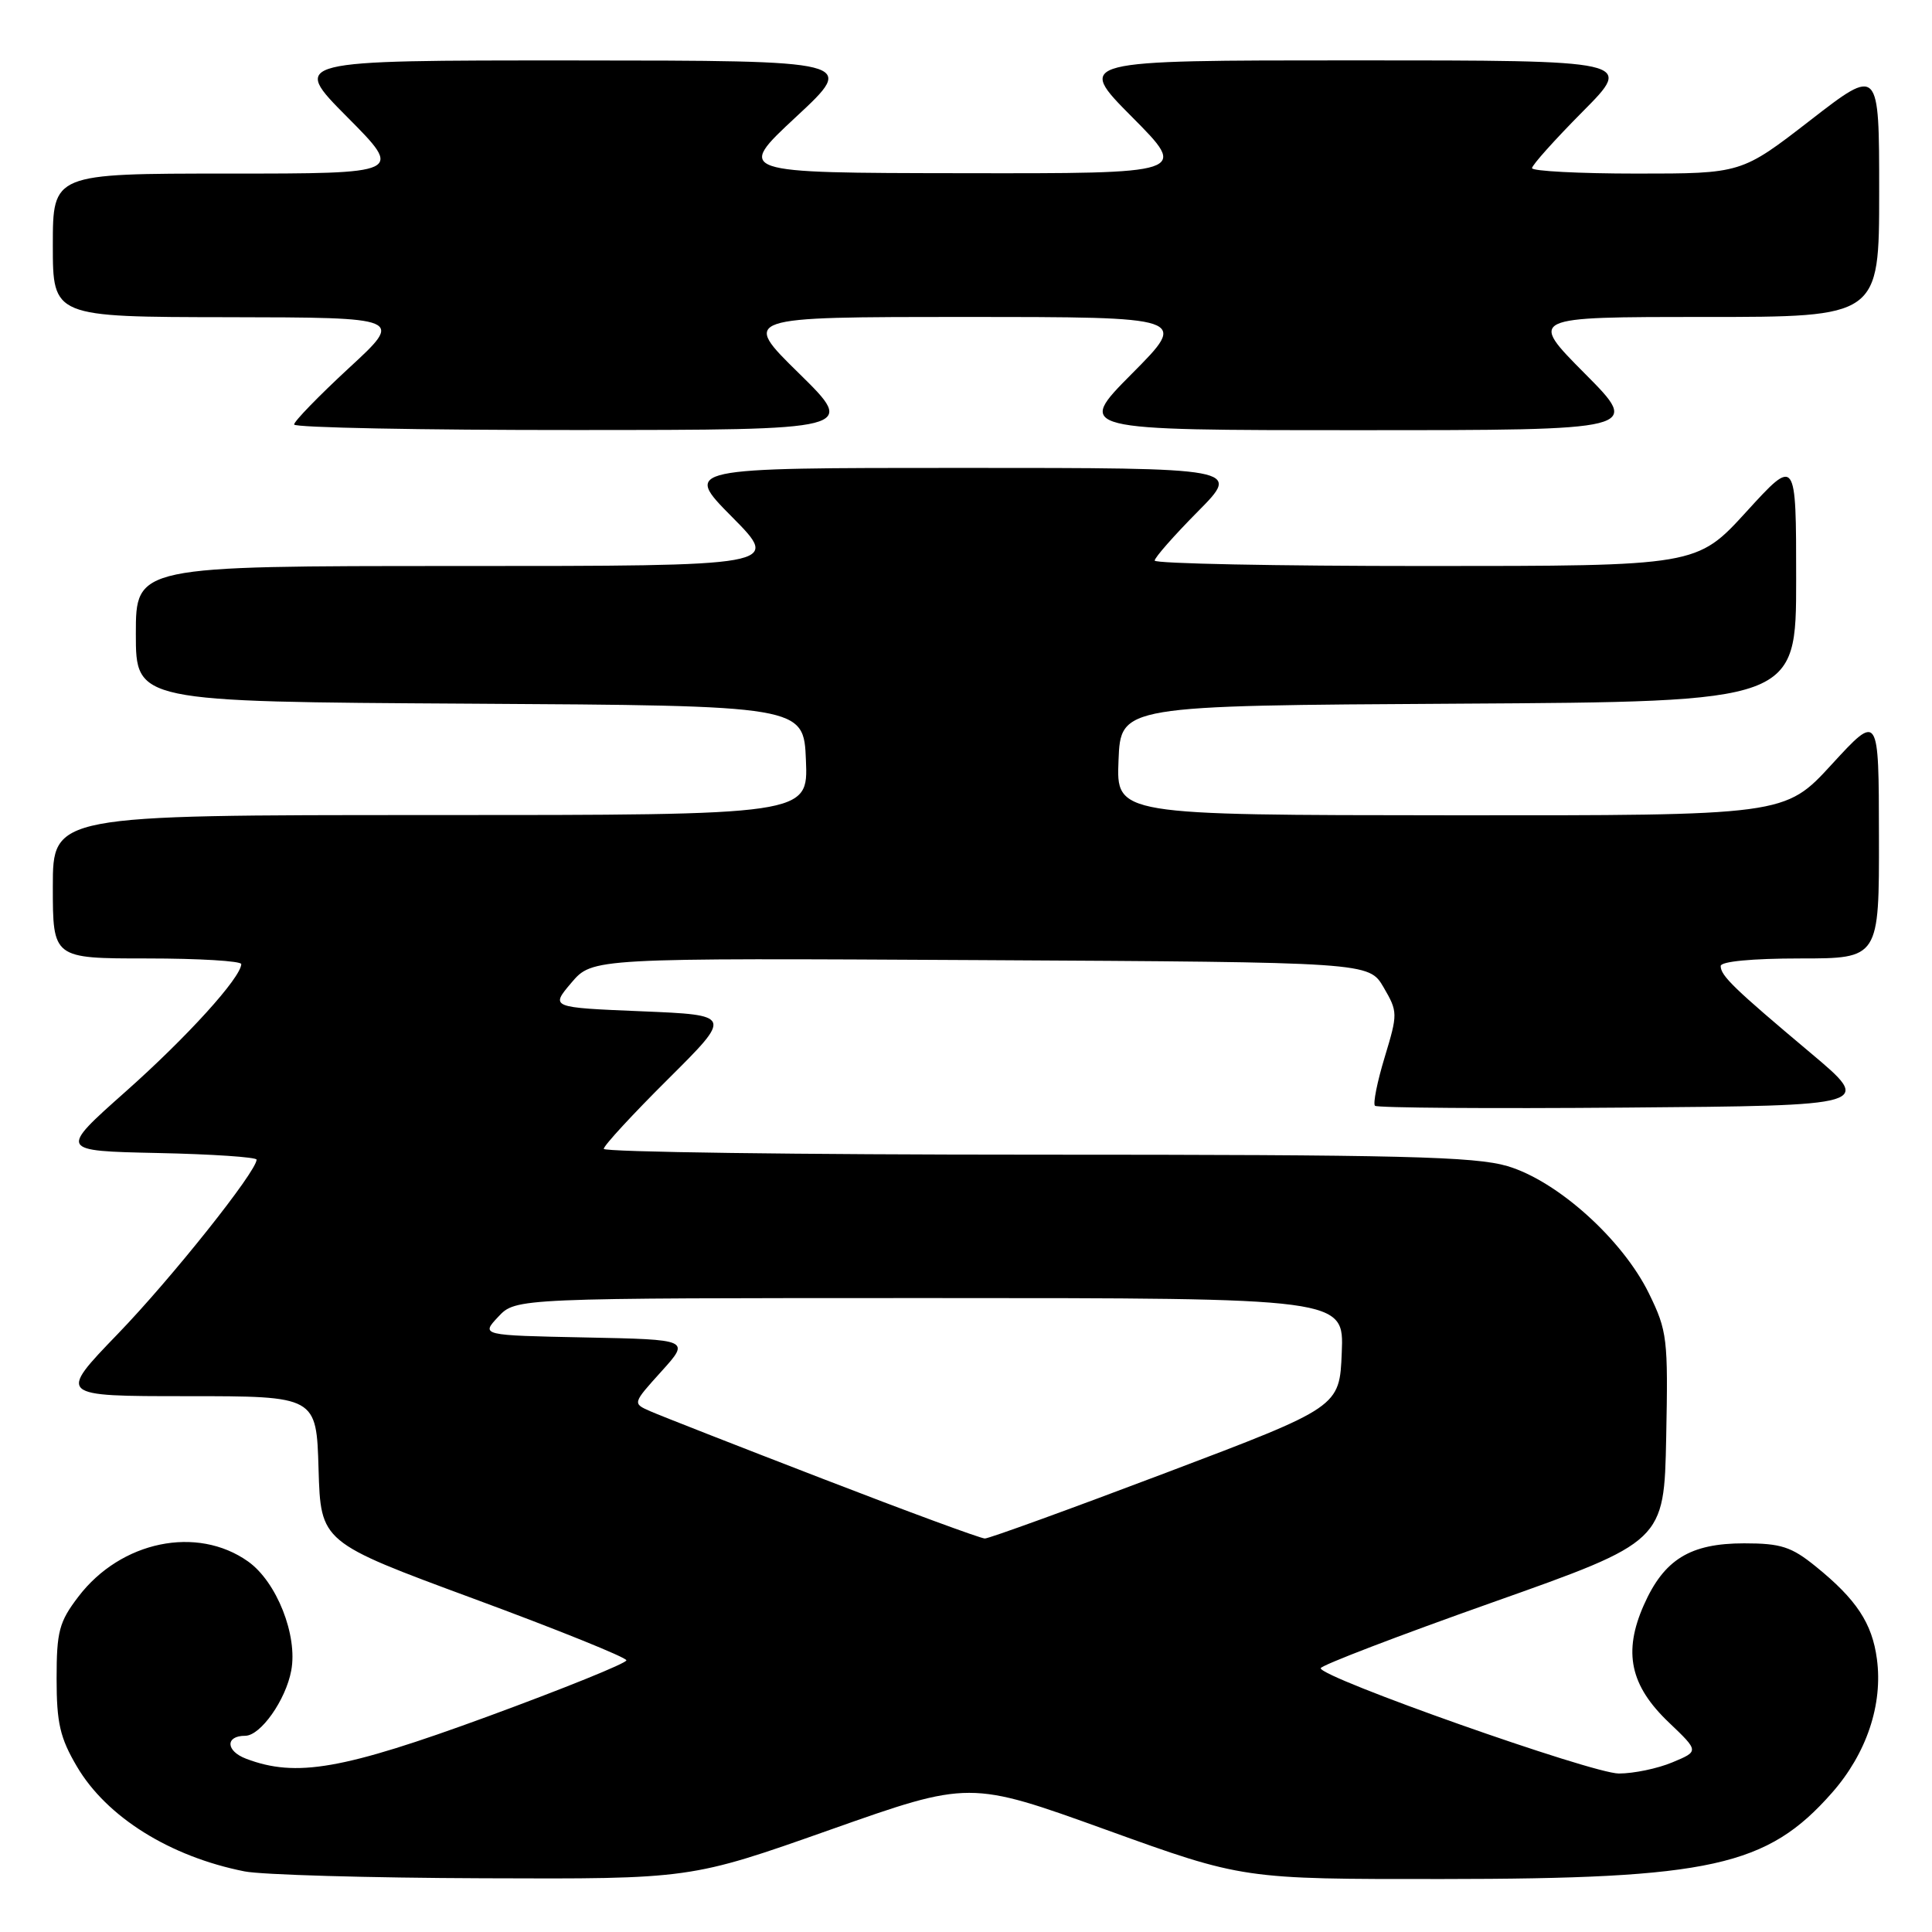 <?xml version="1.0" encoding="UTF-8" standalone="no"?>
<!DOCTYPE svg PUBLIC "-//W3C//DTD SVG 1.1//EN" "http://www.w3.org/Graphics/SVG/1.1/DTD/svg11.dtd" >
<svg xmlns="http://www.w3.org/2000/svg" xmlns:xlink="http://www.w3.org/1999/xlink" version="1.1" viewBox="0 0 256 256">
 <g >
 <path fill="currentColor"
d=" M 109.98 242.46 C 128.47 235.93 128.47 235.93 146.58 242.46 C 164.70 249.00 164.70 249.00 191.10 248.98 C 226.69 248.96 234.16 247.31 242.75 237.55 C 247.33 232.35 249.51 225.85 248.70 219.83 C 248.07 215.08 245.98 211.92 240.59 207.56 C 237.37 204.95 235.98 204.50 231.11 204.50 C 223.95 204.50 220.49 206.63 217.81 212.69 C 215.05 218.93 216.00 223.36 221.16 228.26 C 225.13 232.05 225.13 232.05 221.60 233.52 C 219.65 234.34 216.47 235.00 214.51 235.00 C 210.96 235.00 175.00 222.30 175.00 221.05 C 175.00 220.68 185.24 216.76 197.75 212.33 C 220.50 204.27 220.50 204.27 220.78 190.46 C 221.04 177.35 220.93 176.37 218.49 171.38 C 214.99 164.24 206.38 156.49 199.76 154.52 C 195.43 153.24 185.72 153.00 137.32 153.00 C 105.79 153.00 80.00 152.65 80.00 152.23 C 80.00 151.80 83.84 147.64 88.53 142.98 C 97.05 134.50 97.05 134.50 84.99 134.00 C 72.93 133.50 72.93 133.50 75.71 130.22 C 78.50 126.94 78.50 126.94 129.94 127.22 C 181.39 127.50 181.39 127.50 183.33 130.82 C 185.22 134.07 185.23 134.30 183.48 140.08 C 182.49 143.34 181.91 146.24 182.19 146.52 C 182.47 146.80 197.44 146.91 215.46 146.76 C 248.22 146.50 248.22 146.50 239.89 139.50 C 229.75 130.98 228.00 129.29 228.00 128.00 C 228.00 127.40 232.17 127.00 238.50 127.00 C 249.00 127.00 249.00 127.00 248.97 110.75 C 248.95 94.50 248.95 94.50 242.72 101.28 C 236.50 108.06 236.50 108.06 192.21 108.03 C 147.91 108.00 147.91 108.00 148.21 100.75 C 148.50 93.50 148.50 93.50 193.25 93.24 C 238.00 92.98 238.00 92.98 238.00 76.78 C 238.00 60.58 238.00 60.58 231.42 67.79 C 224.84 75.00 224.84 75.00 188.92 75.00 C 169.16 75.00 153.00 74.68 153.00 74.28 C 153.00 73.88 155.57 70.96 158.72 67.78 C 164.44 62.00 164.44 62.00 127.50 62.00 C 90.56 62.00 90.56 62.00 97.00 68.50 C 103.44 75.00 103.44 75.00 60.72 75.00 C 18.00 75.00 18.00 75.00 18.00 83.99 C 18.00 92.98 18.00 92.98 62.25 93.24 C 106.50 93.50 106.50 93.50 106.79 100.75 C 107.09 108.00 107.09 108.00 57.04 108.00 C 7.00 108.00 7.00 108.00 7.00 117.50 C 7.00 127.00 7.00 127.00 19.50 127.00 C 26.38 127.00 31.99 127.34 31.97 127.75 C 31.91 129.56 24.81 137.39 16.65 144.64 C 7.80 152.50 7.80 152.50 20.90 152.78 C 28.10 152.93 34.00 153.33 34.00 153.66 C 34.00 155.22 22.73 169.38 15.61 176.75 C 7.65 185.00 7.65 185.00 24.79 185.00 C 41.93 185.00 41.93 185.00 42.21 194.67 C 42.50 204.35 42.50 204.35 62.75 211.83 C 73.89 215.94 83.00 219.62 83.00 220.00 C 83.00 220.39 74.71 223.74 64.58 227.46 C 45.42 234.48 39.24 235.56 32.61 233.04 C 29.91 232.02 29.83 230.00 32.49 230.00 C 34.52 230.00 37.86 225.28 38.59 221.36 C 39.47 216.70 36.66 209.60 32.88 206.91 C 26.11 202.10 16.01 204.19 10.39 211.56 C 7.83 214.91 7.50 216.17 7.50 222.43 C 7.50 228.30 7.95 230.27 10.19 234.07 C 14.12 240.76 22.51 246.01 32.41 247.97 C 34.66 248.42 48.88 248.83 64.00 248.88 C 91.50 248.99 91.50 248.99 109.98 242.46 Z  M 105.88 49.48 C 98.25 42.00 98.25 42.00 127.85 42.00 C 157.45 42.00 157.45 42.00 150.00 49.50 C 142.55 57.00 142.55 57.00 180.00 57.00 C 217.45 57.00 217.45 57.00 210.00 49.50 C 202.55 42.00 202.55 42.00 225.78 42.00 C 249.00 42.00 249.00 42.00 249.00 25.44 C 249.00 8.87 249.00 8.87 239.87 15.94 C 230.75 23.00 230.75 23.00 216.87 23.00 C 209.24 23.00 203.00 22.67 203.00 22.28 C 203.00 21.88 206.03 18.50 209.72 14.78 C 216.45 8.00 216.45 8.00 179.50 8.00 C 142.55 8.00 142.55 8.00 150.00 15.50 C 157.45 23.00 157.45 23.00 127.47 22.95 C 97.50 22.91 97.50 22.91 105.50 15.47 C 113.50 8.03 113.50 8.03 76.03 8.01 C 38.55 8.00 38.55 8.00 46.00 15.50 C 53.45 23.00 53.45 23.00 30.22 23.00 C 7.00 23.00 7.00 23.00 7.00 32.50 C 7.00 42.00 7.00 42.00 30.25 42.03 C 53.50 42.07 53.50 42.07 46.22 48.78 C 42.22 52.48 38.96 55.84 38.97 56.25 C 38.99 56.66 55.76 56.99 76.25 56.98 C 113.50 56.97 113.50 56.97 105.88 49.48 Z  M 109.00 195.94 C 97.72 191.59 87.44 187.56 86.15 186.99 C 83.81 185.96 83.81 185.96 87.63 181.73 C 91.45 177.50 91.45 177.50 77.58 177.22 C 63.71 176.94 63.71 176.94 66.03 174.47 C 68.35 172.00 68.35 172.00 123.22 172.00 C 178.09 172.00 178.09 172.00 177.79 179.22 C 177.50 186.44 177.50 186.44 154.50 195.15 C 141.85 199.94 131.05 203.86 130.50 203.86 C 129.95 203.86 120.28 200.30 109.00 195.94 Z "/>
</g>
</svg>